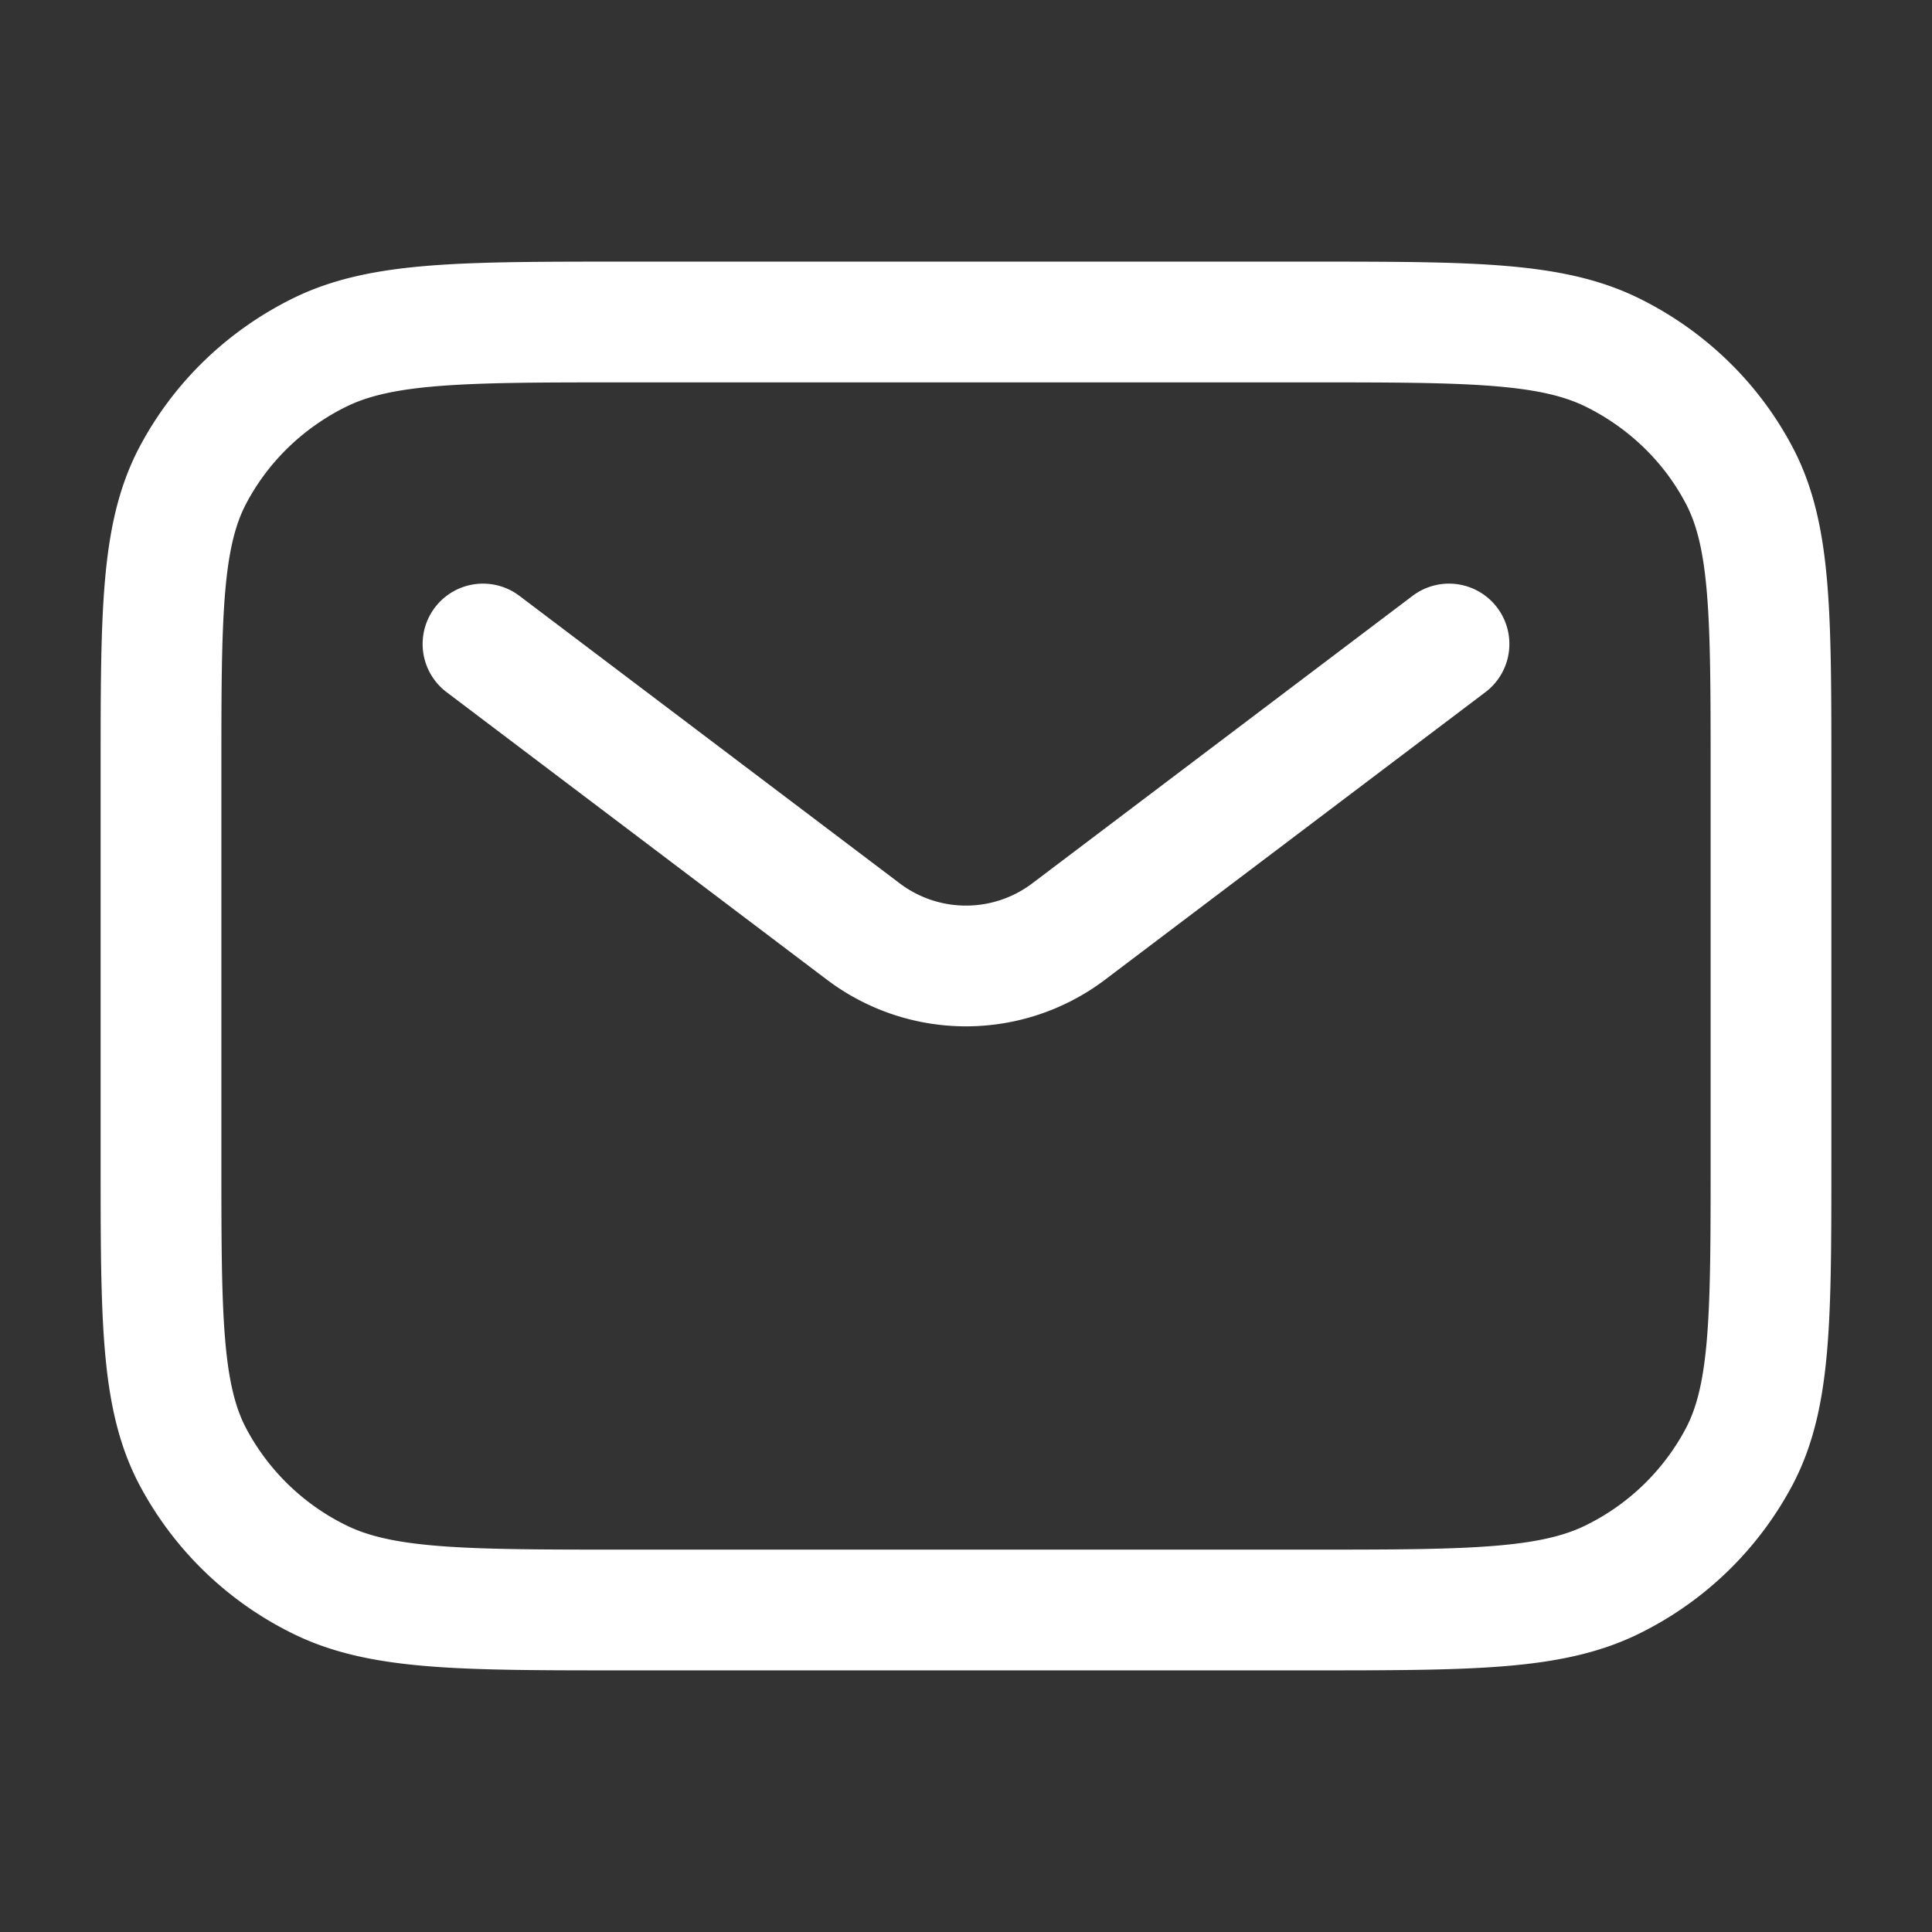 <svg width="24" height="24" fill="none" xmlns="http://www.w3.org/2000/svg"><rect width="100%" height="100%" fill="#333333" stroke="none"/><path d="M16.24 4H7.76c-2.016 0-3.024 0-3.794.381a3.597 3.597 0 0 0-.912.644c-.265.258-.489.557-.662.886C2 6.66 2 7.64 2 9.6v4.8c0 1.96 0 2.94.392 3.689a3.552 3.552 0 0 0 1.574 1.53C4.736 20 5.744 20 7.76 20h8.48c2.016 0 3.024 0 3.794-.381a3.552 3.552 0 0 0 1.574-1.53C22 17.34 22 16.36 22 14.4V9.6c0-1.96 0-2.94-.392-3.689a3.504 3.504 0 0 0-.662-.886 3.597 3.597 0 0 0-.912-.644C19.264 4 18.256 4 16.24 4Z" stroke="#fff" stroke-width="1.5" stroke-linecap="round" stroke-linejoin="round"/><path d="m6 8 4.717 3.566a2.115 2.115 0 0 0 2.566 0L18 8" stroke="#fff" stroke-width="1.5" stroke-linecap="round" stroke-linejoin="round"/></svg>